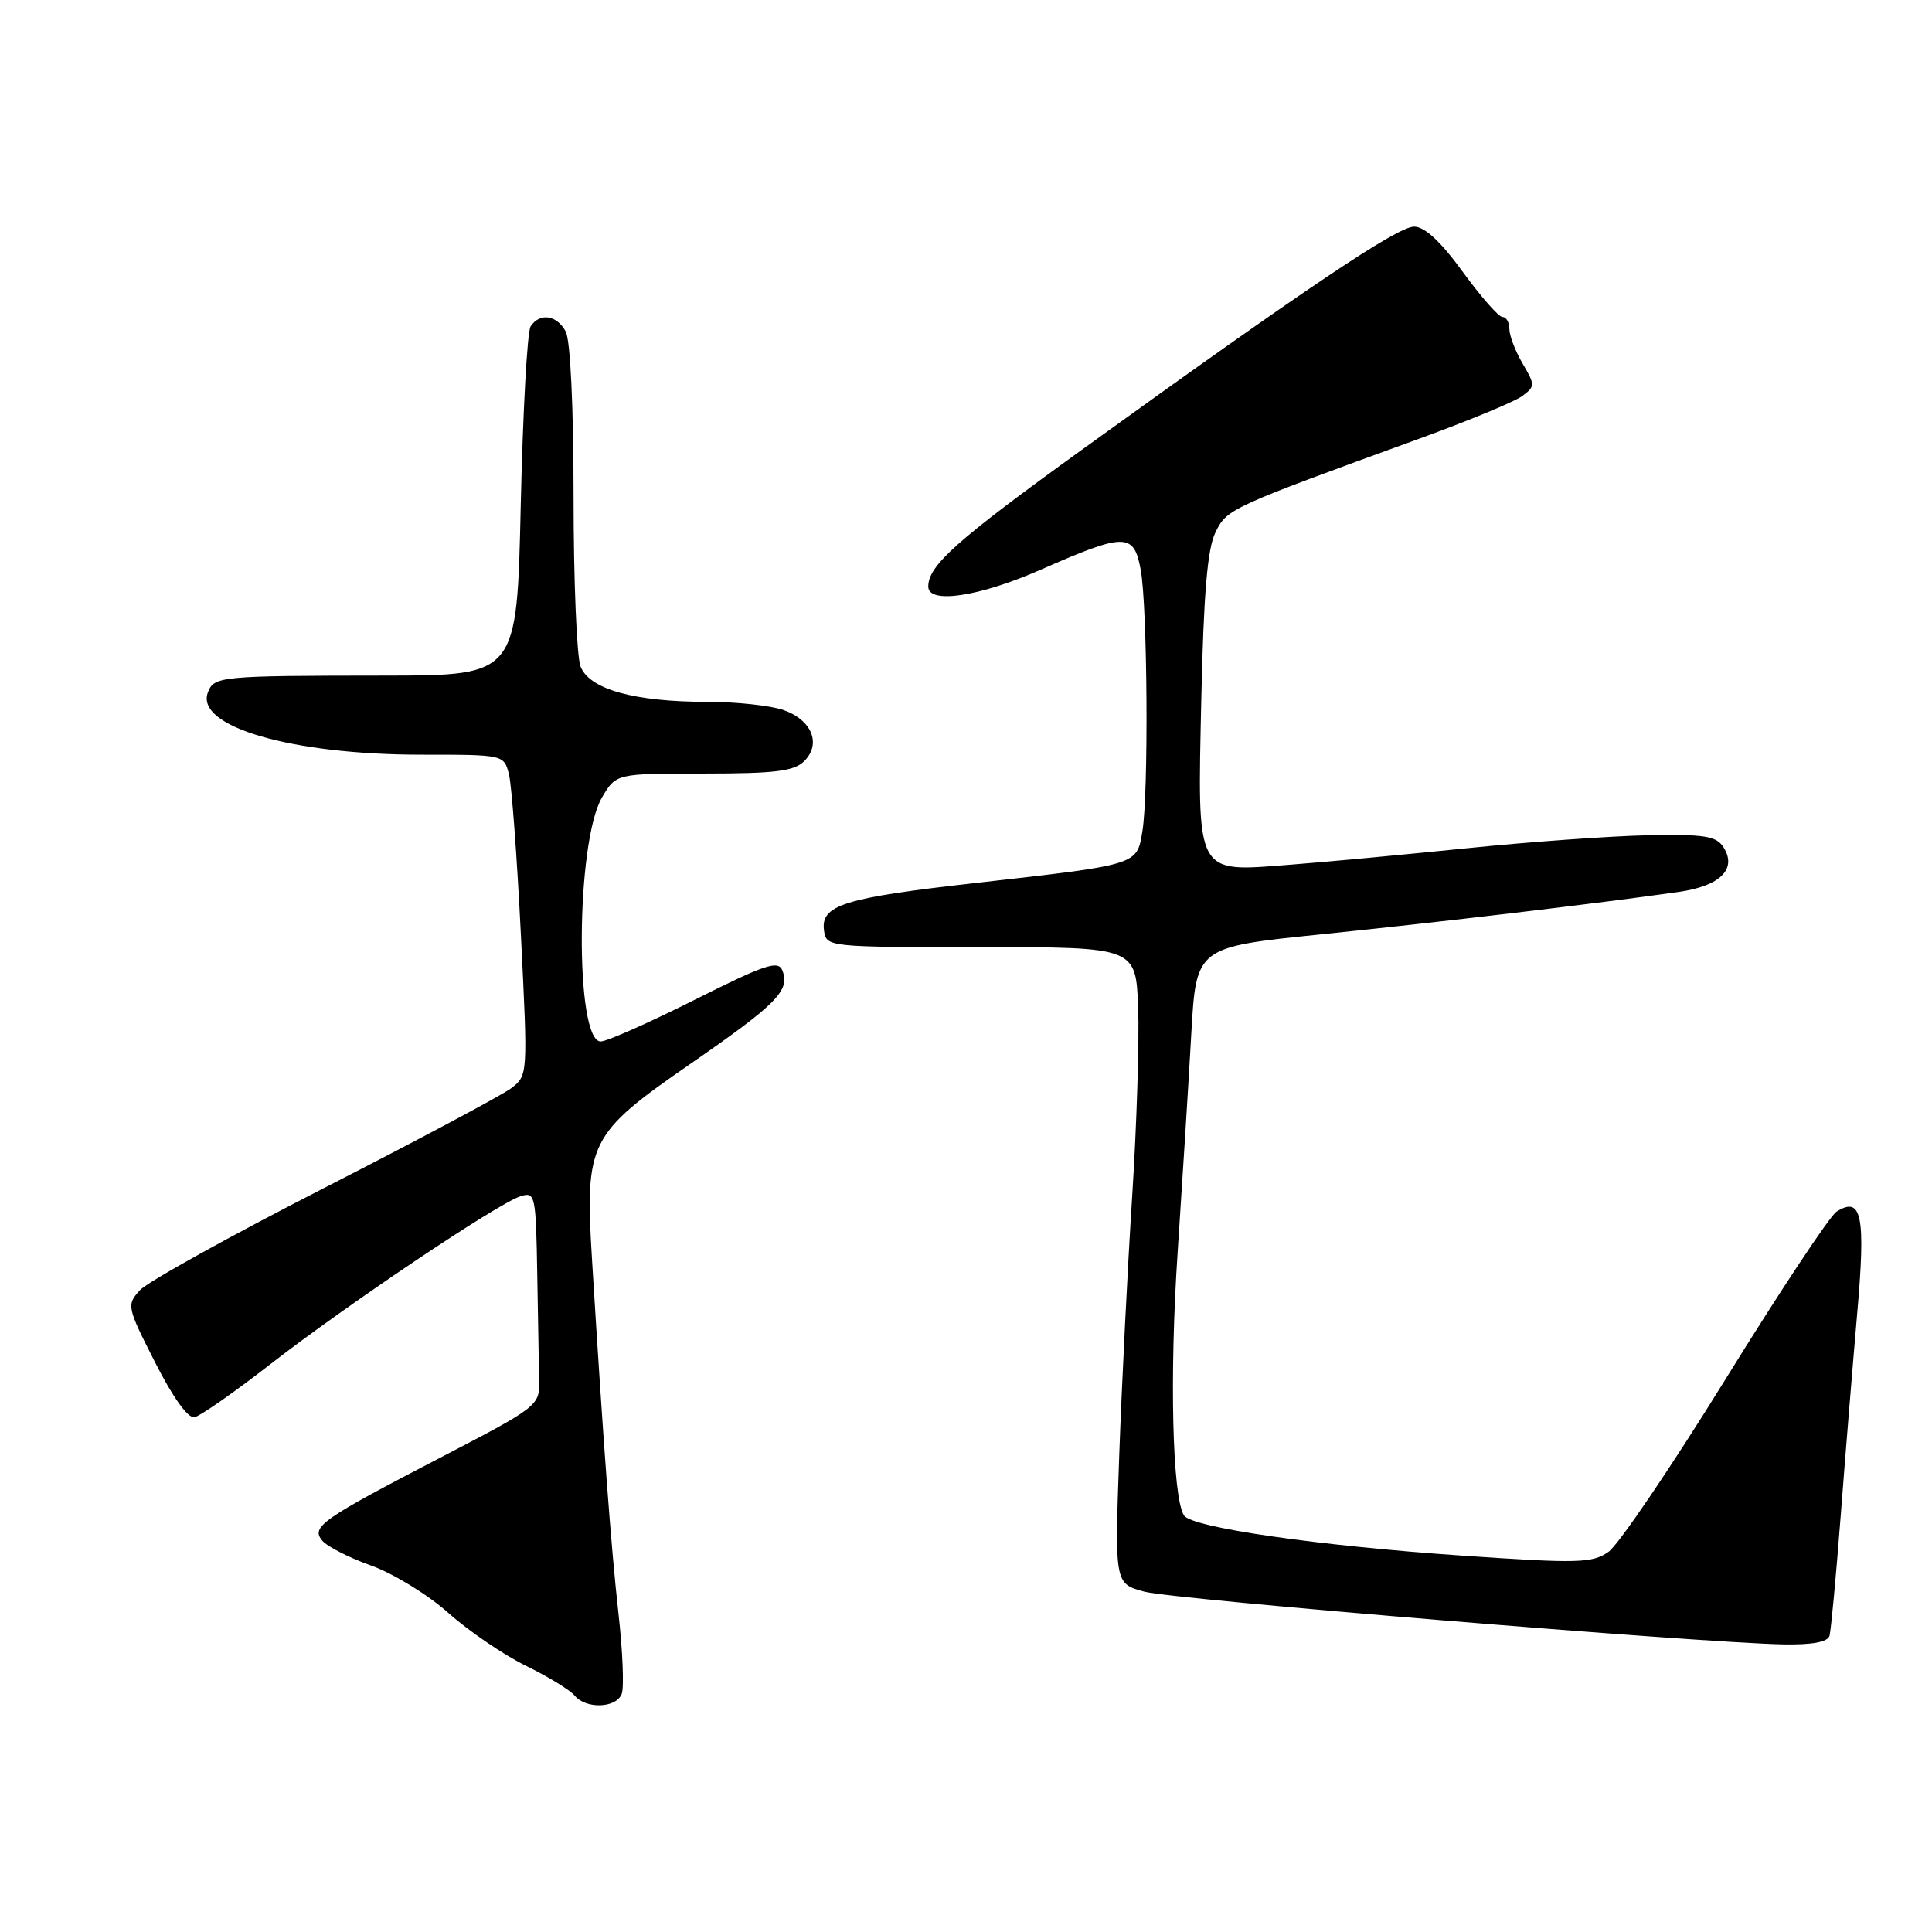 <?xml version="1.0" encoding="UTF-8" standalone="no"?>
<!DOCTYPE svg PUBLIC "-//W3C//DTD SVG 1.1//EN" "http://www.w3.org/Graphics/SVG/1.1/DTD/svg11.dtd" >
<svg xmlns="http://www.w3.org/2000/svg" xmlns:xlink="http://www.w3.org/1999/xlink" version="1.1" viewBox="0 0 256 256">
 <g >
 <path fill="currentColor"
d=" M 82.38 224.45 C 82.71 223.60 82.51 218.76 81.94 213.70 C 80.97 205.03 79.94 191.18 78.45 167.00 C 77.49 151.35 78.02 150.28 91.40 141.02 C 102.95 133.03 104.70 131.26 103.68 128.62 C 103.14 127.20 101.48 127.74 92.04 132.48 C 85.99 135.52 80.39 138.00 79.60 138.00 C 76.16 138.00 76.29 111.61 79.76 105.68 C 81.63 102.50 81.63 102.50 93.27 102.50 C 102.72 102.50 105.22 102.19 106.56 100.86 C 108.87 98.56 107.58 95.40 103.81 94.08 C 102.10 93.49 97.59 93.00 93.79 93.00 C 84.05 93.00 78.08 91.34 76.92 88.30 C 76.42 86.96 76.00 76.87 76.00 65.87 C 76.00 53.99 75.58 45.08 74.96 43.93 C 73.79 41.73 71.51 41.40 70.31 43.25 C 69.86 43.94 69.28 54.62 69.00 67.00 C 68.50 89.50 68.50 89.50 51.00 89.52 C 29.15 89.54 28.36 89.61 27.55 91.74 C 25.81 96.27 38.60 100.00 55.84 100.00 C 66.78 100.00 66.78 100.00 67.44 102.61 C 67.80 104.04 68.51 113.60 69.02 123.86 C 69.95 142.48 69.95 142.50 67.73 144.20 C 66.50 145.13 55.34 151.08 42.92 157.43 C 30.50 163.78 19.52 169.87 18.53 170.97 C 16.76 172.92 16.82 173.18 20.55 180.52 C 22.91 185.18 24.91 187.96 25.77 187.79 C 26.54 187.63 31.06 184.47 35.83 180.76 C 45.80 173.00 65.96 159.46 68.97 158.51 C 70.92 157.89 71.01 158.30 71.19 168.93 C 71.30 175.02 71.41 181.42 71.44 183.16 C 71.50 186.21 71.05 186.55 58.80 192.91 C 42.54 201.35 41.18 202.30 42.70 204.14 C 43.35 204.92 46.27 206.41 49.19 207.45 C 52.11 208.49 56.71 211.31 59.41 213.72 C 62.11 216.13 66.74 219.28 69.68 220.72 C 72.63 222.16 75.54 223.94 76.14 224.67 C 77.65 226.49 81.65 226.35 82.38 224.45 Z  M 242.42 216.75 C 242.61 216.06 243.28 208.97 243.89 201.00 C 244.50 193.03 245.49 180.93 246.08 174.13 C 247.23 161.05 246.70 158.44 243.35 160.55 C 242.47 161.11 235.84 171.10 228.63 182.77 C 221.41 194.44 214.43 204.73 213.13 205.63 C 210.98 207.13 209.12 207.18 193.78 206.13 C 174.63 204.82 157.87 202.40 156.88 200.80 C 155.34 198.31 154.95 182.31 156.04 166.00 C 156.68 156.38 157.50 143.32 157.85 137.00 C 158.50 125.50 158.50 125.50 175.00 123.81 C 190.55 122.22 211.43 119.75 222.40 118.19 C 227.95 117.41 230.22 115.14 228.36 112.25 C 227.41 110.77 225.84 110.53 218.32 110.68 C 213.42 110.78 202.68 111.55 194.45 112.39 C 186.23 113.23 175.65 114.22 170.94 114.58 C 158.30 115.56 158.67 116.25 159.18 92.56 C 159.49 78.63 159.99 72.71 161.05 70.55 C 162.59 67.41 162.82 67.31 188.17 58.09 C 194.58 55.75 200.66 53.24 201.67 52.50 C 203.42 51.21 203.43 51.02 201.75 48.17 C 200.79 46.53 200.00 44.47 200.00 43.60 C 200.00 42.72 199.59 42.00 199.08 42.00 C 198.58 42.00 196.22 39.31 193.83 36.03 C 190.94 32.04 188.80 30.05 187.39 30.03 C 185.21 30.00 172.98 38.21 143.28 59.65 C 126.76 71.58 123.00 74.93 123.00 77.72 C 123.00 80.08 129.74 79.07 137.85 75.51 C 149.10 70.56 150.24 70.56 151.15 75.50 C 152.05 80.39 152.21 105.11 151.37 110.17 C 150.63 114.64 150.92 114.55 129.37 116.99 C 111.76 118.97 108.71 119.93 109.19 123.32 C 109.50 125.48 109.69 125.50 130.00 125.50 C 150.50 125.50 150.50 125.50 150.81 133.50 C 150.97 137.90 150.62 149.15 150.02 158.50 C 149.42 167.85 148.65 183.23 148.31 192.67 C 147.70 209.84 147.70 209.84 151.63 210.90 C 155.48 211.94 224.84 217.66 236.28 217.89 C 240.13 217.96 242.18 217.58 242.42 216.75 Z "/>
</g>
</svg>